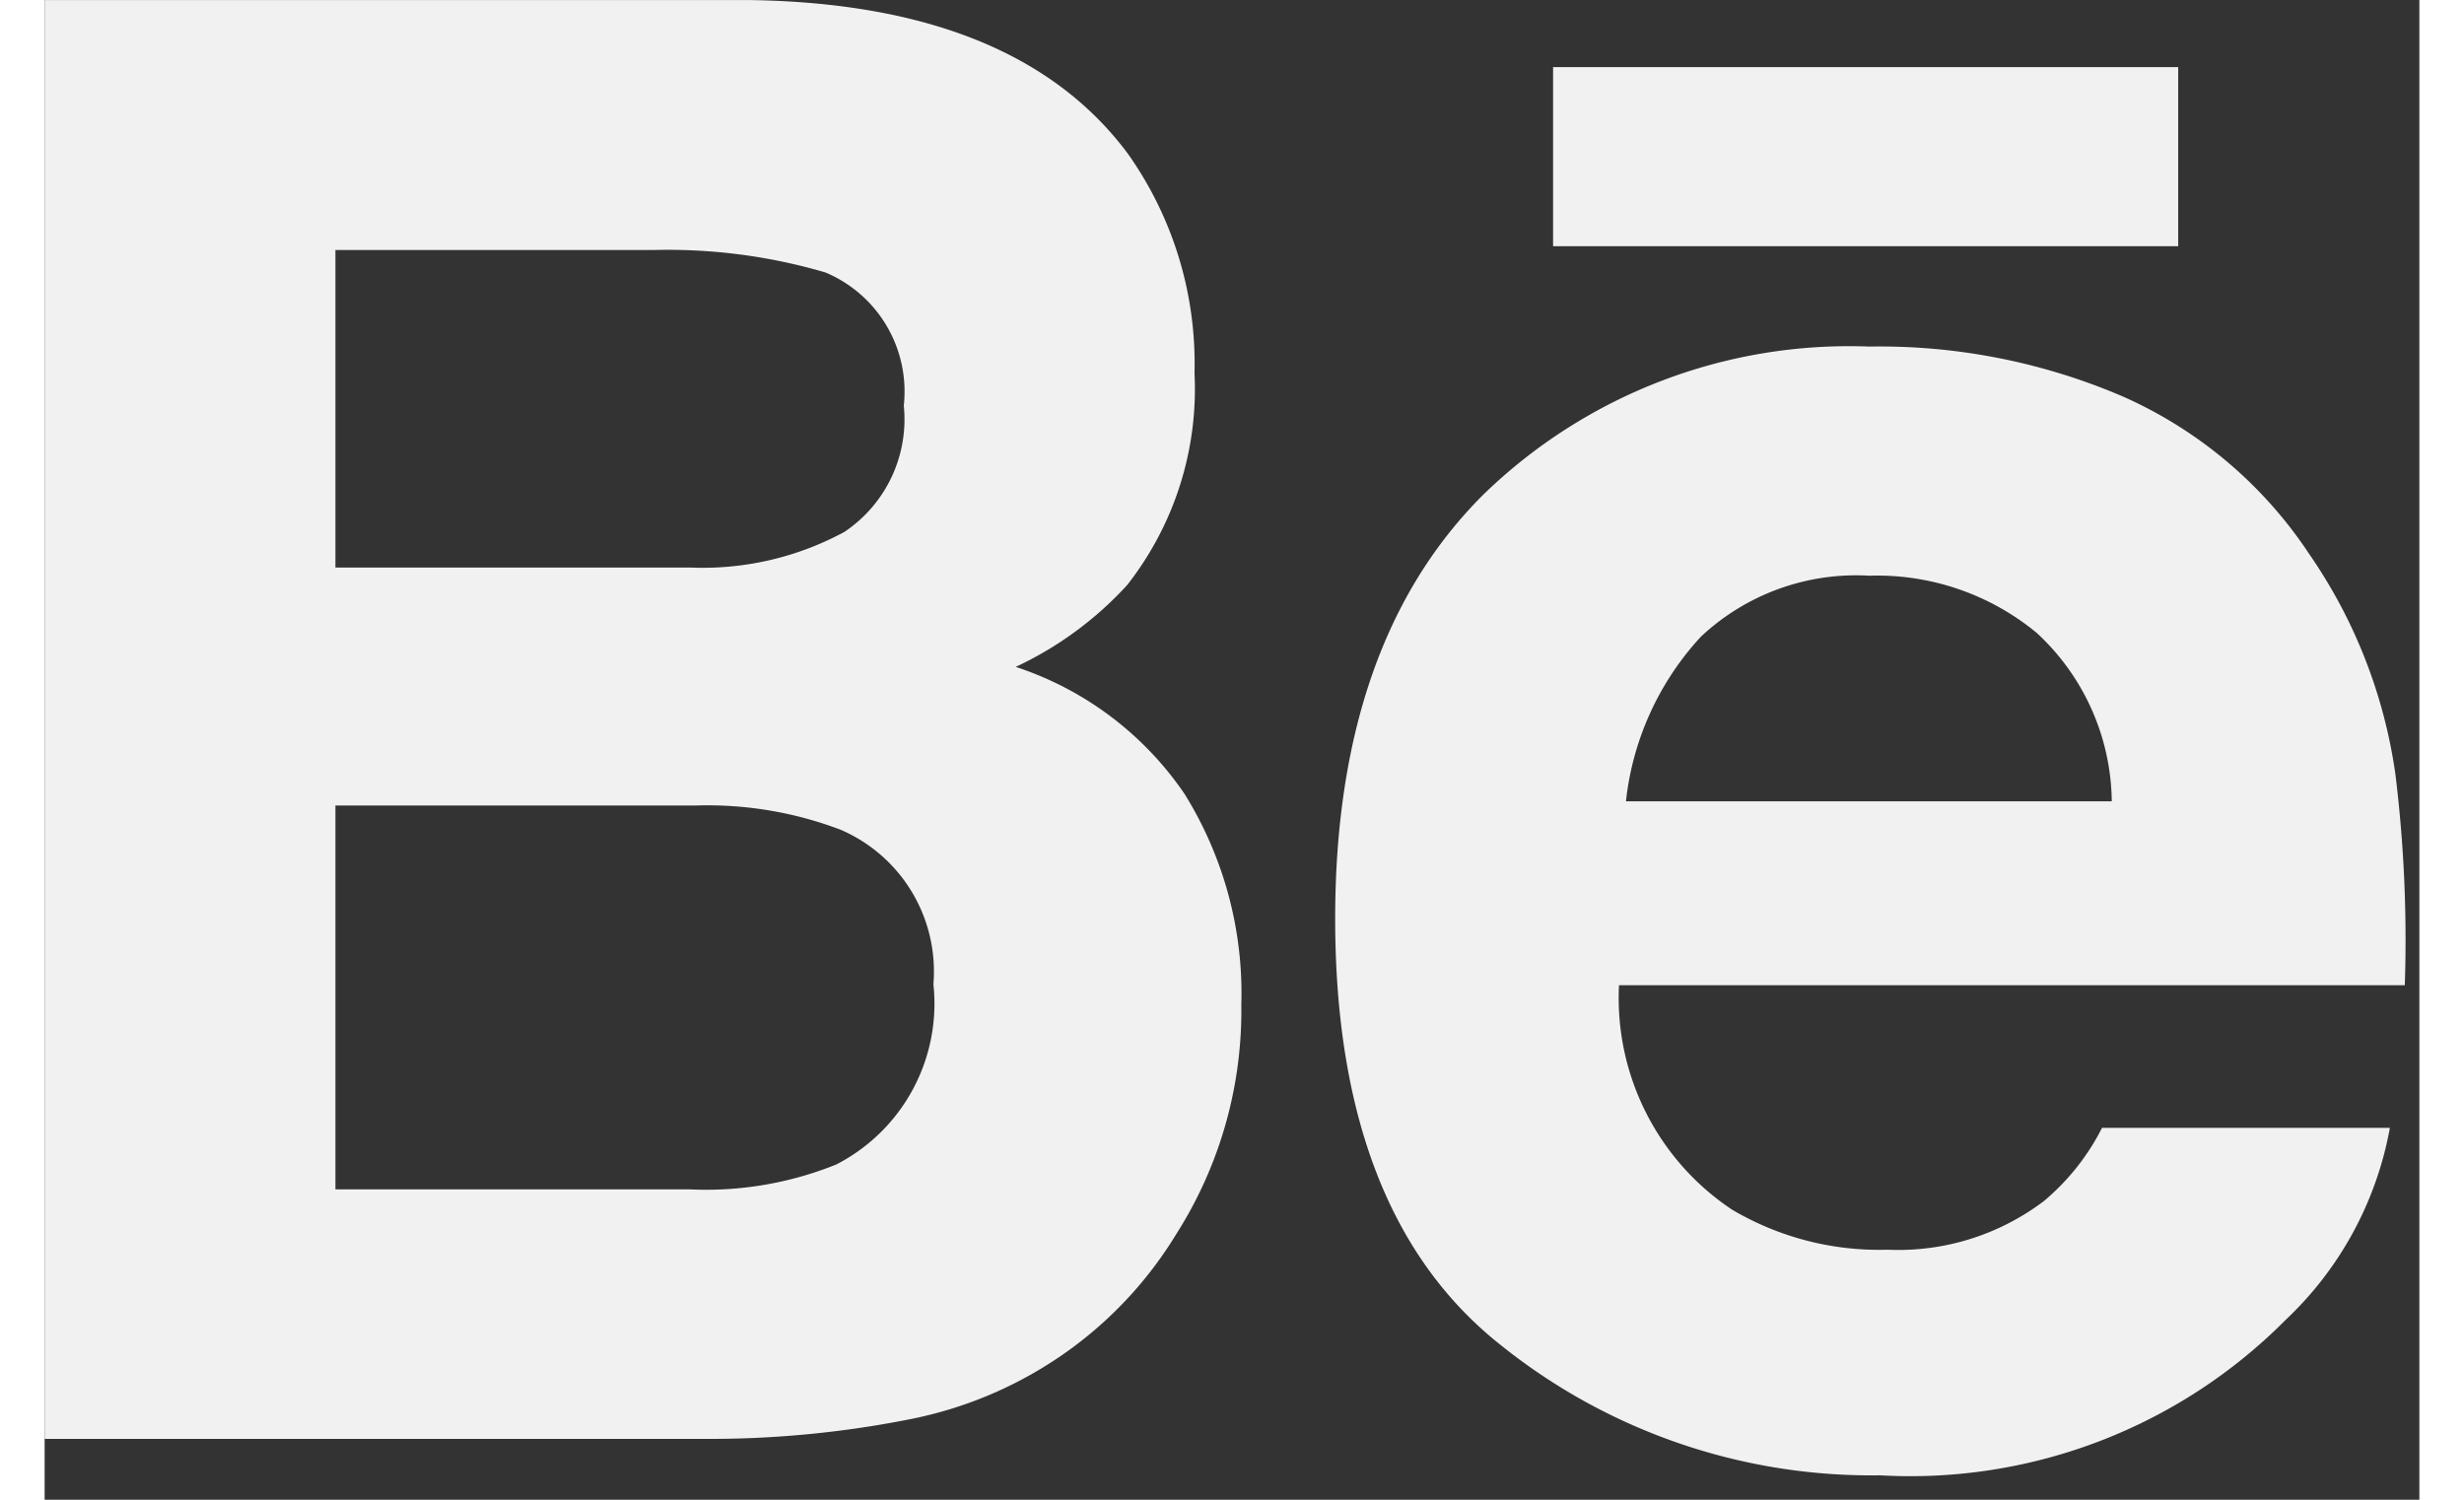 <svg xmlns="http://www.w3.org/2000/svg" xmlns:xlink="http://www.w3.org/1999/xlink" width="23" height="14" viewBox="0 0 38 24"><rect x="0" y="0" width="38" height="24" fill="#333333" stroke="none"/><defs><style>.a{fill:#f1f1f1;}.b{clip-path:url(#a);}</style><clipPath id="a"><rect class="a" width="38" height="24" transform="translate(675 3)"/></clipPath></defs><g class="b" transform="translate(-675 -3)"><g transform="translate(675 -1.499)"><g transform="translate(0 4.499)"><path class="a" d="M15.539,15.171a5.666,5.666,0,0,0,1.782-1.308A5.081,5.081,0,0,0,18.4,10.47a5.805,5.805,0,0,0-1.069-3.515Q15.546,4.561,11.28,4.5H0V27.525H10.518a16.447,16.447,0,0,0,3.3-.309,6.486,6.486,0,0,0,2.637-1.157,6.385,6.385,0,0,0,1.653-1.811,6.653,6.653,0,0,0,1.041-3.671,6.041,6.041,0,0,0-.909-3.374A5.247,5.247,0,0,0,15.539,15.171ZM4.653,8.5H9.734a8.957,8.957,0,0,1,2.76.359,2.066,2.066,0,0,1,1.254,2.13,2.168,2.168,0,0,1-.949,2.021,4.762,4.762,0,0,1-2.469.571H4.653Zm8.034,14.626a5.564,5.564,0,0,1-2.366.406H4.653V17.39H10.4a6,6,0,0,1,2.337.387,2.469,2.469,0,0,1,1.485,2.472A2.894,2.894,0,0,1,12.687,23.124Z" transform="translate(0 -4.499)"/><rect class="a" width="10.003" height="2.866" transform="translate(24.138 1.074)"/><path class="a" d="M30.088,14.862a8.215,8.215,0,0,0-1.379-3.52A6.95,6.95,0,0,0,25.73,8.823a9.863,9.863,0,0,0-4.061-.8A8.4,8.4,0,0,0,15.5,10.386q-2.376,2.362-2.377,6.79,0,4.721,2.637,6.816a9.474,9.474,0,0,0,6.079,2.094A8.461,8.461,0,0,0,28.331,23.6,5.586,5.586,0,0,0,30,20.526H25.394a3.716,3.716,0,0,1-.93,1.171,3.858,3.858,0,0,1-2.5.779,4.626,4.626,0,0,1-2.491-.642,4.067,4.067,0,0,1-1.808-3.591H30.239A21.667,21.667,0,0,0,30.088,14.862ZM17.776,15.3a4.615,4.615,0,0,1,1.2-2.635,3.629,3.629,0,0,1,2.694-.975,4.007,4.007,0,0,1,2.68.916,3.724,3.724,0,0,1,1.2,2.694Z" transform="translate(7.528 -2.477)"/></g></g></g></svg>